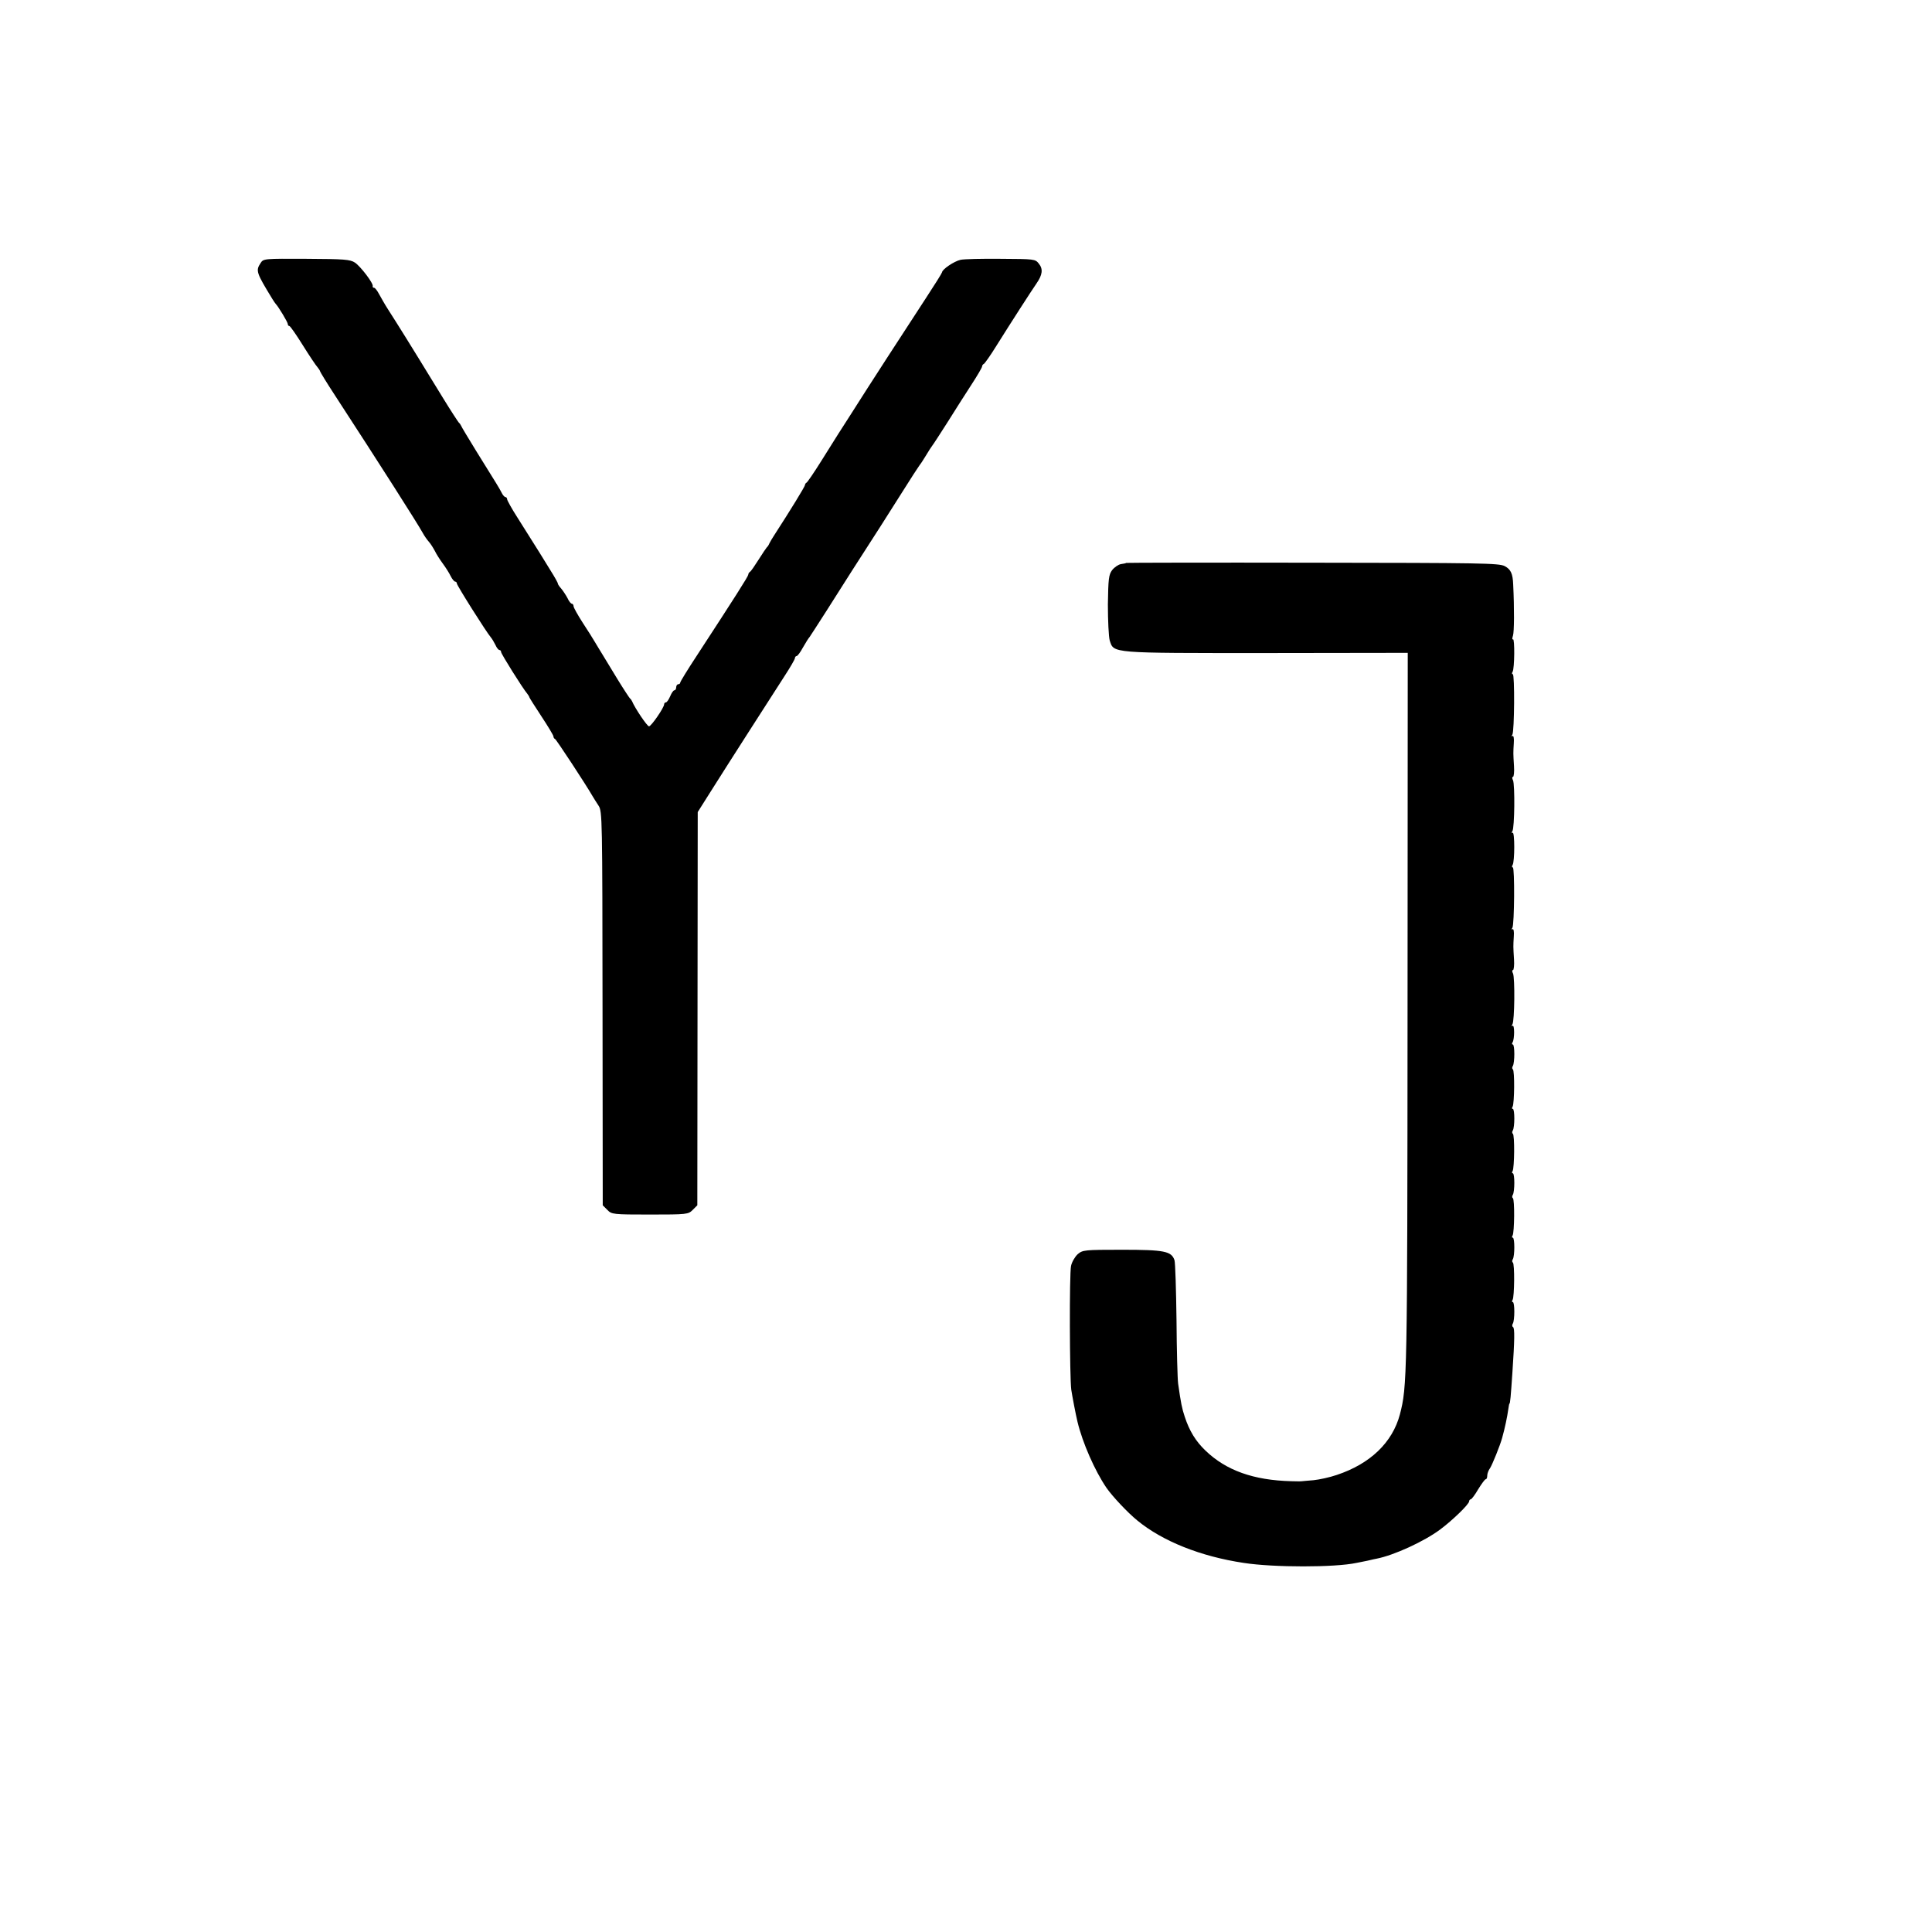 <?xml version="1.0" standalone="no"?>
<!DOCTYPE svg PUBLIC "-//W3C//DTD SVG 20010904//EN"
 "http://www.w3.org/TR/2001/REC-SVG-20010904/DTD/svg10.dtd">
<svg version="1.0" xmlns="http://www.w3.org/2000/svg"
 width="960pt" height="960pt" viewBox="0 0 960 960"
 preserveAspectRatio="xMidYMid meet">
<g transform="translate(0,960) scale(0.1,-0.1)"
fill="#000000" stroke="none">
<path d="M1295 8293 c-25 -38 -22 -47 58 -178 7 -11 14 -22 17 -25 13 -13 60
-91 60 -100 0 -5 3 -10 8 -10 4 0 34 -43 67 -96 33 -53 66 -102 73 -109 6 -8
12 -16 12 -19 0 -3 34 -59 76 -123 222 -341 408 -633 434 -680 8 -15 22 -35
31 -45 9 -10 22 -31 30 -46 7 -15 25 -43 39 -62 14 -19 32 -47 39 -62 8 -16
18 -28 23 -28 4 0 8 -4 8 -9 0 -10 148 -244 169 -268 6 -7 16 -24 23 -38 6
-14 15 -25 20 -25 4 0 8 -4 8 -10 0 -9 107 -180 130 -207 5 -7 10 -14 10 -17
0 -2 27 -45 60 -95 33 -50 60 -95 60 -100 0 -5 3 -11 8 -13 6 -2 155 -229 187
-285 6 -10 19 -31 29 -46 19 -28 19 -62 20 -1008 l1 -978 23 -23 c21 -22 28
-23 212 -23 184 0 190 1 212 23 l23 23 1 977 1 977 60 95 c95 151 311 487 369
577 30 46 54 87 54 93 0 5 4 10 8 10 5 0 19 19 32 43 13 23 28 47 33 52 4 6
42 64 84 130 42 66 99 156 127 200 118 183 175 272 248 388 42 67 81 127 85
132 5 6 20 28 33 50 13 22 28 45 32 50 5 6 38 57 75 115 36 58 90 142 119 187
30 46 54 87 54 92 0 5 4 11 9 13 4 2 32 41 61 88 70 112 177 278 200 311 30
43 34 72 12 99 -18 23 -23 23 -188 24 -93 1 -183 -1 -201 -5 -32 -7 -91 -47
-92 -62 -1 -5 -36 -61 -78 -125 -115 -176 -278 -427 -378 -585 -57 -88 -57
-89 -145 -229 -35 -56 -68 -104 -72 -106 -4 -2 -8 -7 -8 -12 0 -7 -73 -126
-152 -248 -10 -15 -21 -34 -25 -42 -3 -8 -9 -17 -13 -20 -3 -3 -21 -30 -40
-60 -19 -30 -38 -58 -43 -61 -5 -3 -9 -10 -9 -15 -1 -9 -67 -113 -255 -401
-46 -70 -83 -130 -83 -135 0 -4 -4 -8 -10 -8 -5 0 -10 -7 -10 -15 0 -8 -4 -15
-9 -15 -5 0 -14 -13 -21 -30 -7 -16 -16 -30 -21 -30 -5 0 -9 -5 -9 -10 0 -16
-64 -109 -75 -109 -9 -1 -71 92 -84 124 -2 5 -7 12 -11 15 -3 3 -31 45 -61 94
-30 49 -64 105 -76 125 -12 20 -29 47 -37 61 -8 14 -35 57 -60 95 -25 39 -46
76 -46 83 0 6 -4 12 -8 12 -5 0 -15 12 -22 28 -8 15 -22 36 -31 47 -10 11 -17
22 -17 25 1 3 -16 33 -38 68 -38 62 -52 85 -162 259 -29 45 -52 87 -52 92 0 6
-4 11 -8 11 -5 0 -14 10 -20 23 -12 23 -18 33 -127 208 -38 62 -72 118 -74
124 -2 5 -7 12 -11 15 -3 3 -38 56 -76 118 -38 62 -77 125 -86 140 -9 15 -23
37 -30 49 -15 25 -118 191 -160 256 -15 23 -34 57 -44 75 -9 17 -20 32 -25 32
-5 0 -8 3 -7 8 5 13 -60 98 -88 117 -24 16 -54 18 -241 19 -210 1 -214 1 -228
-21z"/>
<path d="M5596 6803 c-1 -2 -13 -4 -26 -6 -13 -2 -33 -16 -44 -30 -17 -23 -19
-44 -21 -171 0 -80 4 -160 9 -178 21 -65 -1 -63 778 -63 l703 1 -1 -1786 c-1
-1821 -2 -1859 -38 -1998 -37 -140 -148 -246 -314 -301 -35 -12 -86 -23 -115
-26 -29 -2 -54 -5 -57 -5 -3 -1 -27 -1 -55 0 -186 5 -322 53 -425 152 -49 47
-80 98 -103 168 -14 42 -19 67 -33 165 -3 22 -7 164 -8 315 -2 151 -6 285 -10
298 -15 45 -50 52 -260 52 -188 0 -196 -1 -221 -22 -14 -13 -29 -39 -33 -58
-9 -40 -7 -554 1 -615 5 -33 22 -123 31 -160 25 -104 86 -243 144 -328 30 -43
105 -123 153 -162 125 -103 315 -179 529 -211 148 -23 453 -23 560 0 8 1 33 7
55 11 22 5 42 10 45 10 87 17 237 86 316 145 63 47 144 126 144 140 0 5 4 10
8 10 4 0 21 22 37 50 17 27 33 50 38 50 4 0 7 8 7 18 0 10 6 26 14 37 11 17
50 113 60 150 14 50 25 103 31 145 2 14 4 25 5 25 4 0 7 37 15 155 11 162 12
221 3 226 -5 3 -5 11 -1 17 10 16 10 107 0 107 -5 0 -5 5 -1 11 9 15 11 180 1
186 -4 2 -4 10 0 16 10 16 10 107 0 107 -5 0 -5 5 -1 11 9 15 11 180 1 186 -4
2 -4 10 0 16 10 16 10 107 0 107 -5 0 -5 5 -1 11 9 15 11 180 1 186 -4 2 -4
10 0 16 10 16 10 107 0 107 -5 0 -5 5 -1 11 9 15 11 180 1 186 -4 2 -4 10 0
16 10 16 10 107 0 107 -5 0 -5 5 -1 11 10 17 10 88 0 82 -5 -4 -6 0 -1 7 11
17 13 231 3 253 -5 9 -5 17 0 17 4 0 7 24 5 53 -4 66 -4 64 -1 114 2 23 -1 39
-6 36 -5 -4 -6 0 -1 7 10 17 12 300 2 300 -5 0 -5 6 -1 12 11 18 11 167 0 160
-5 -3 -6 1 -1 8 11 17 13 231 3 253 -5 9 -5 17 0 17 4 0 7 24 5 53 -4 66 -4
64 -1 114 2 23 -1 39 -6 36 -5 -4 -6 0 -1 7 10 17 12 300 2 300 -5 0 -5 6 -1
12 10 16 11 168 2 161 -5 -2 -4 6 0 19 6 19 7 131 1 253 -2 55 -12 76 -42 92
-29 15 -117 16 -955 17 -508 1 -925 0 -926 -1z"/>
</g>
</svg>
